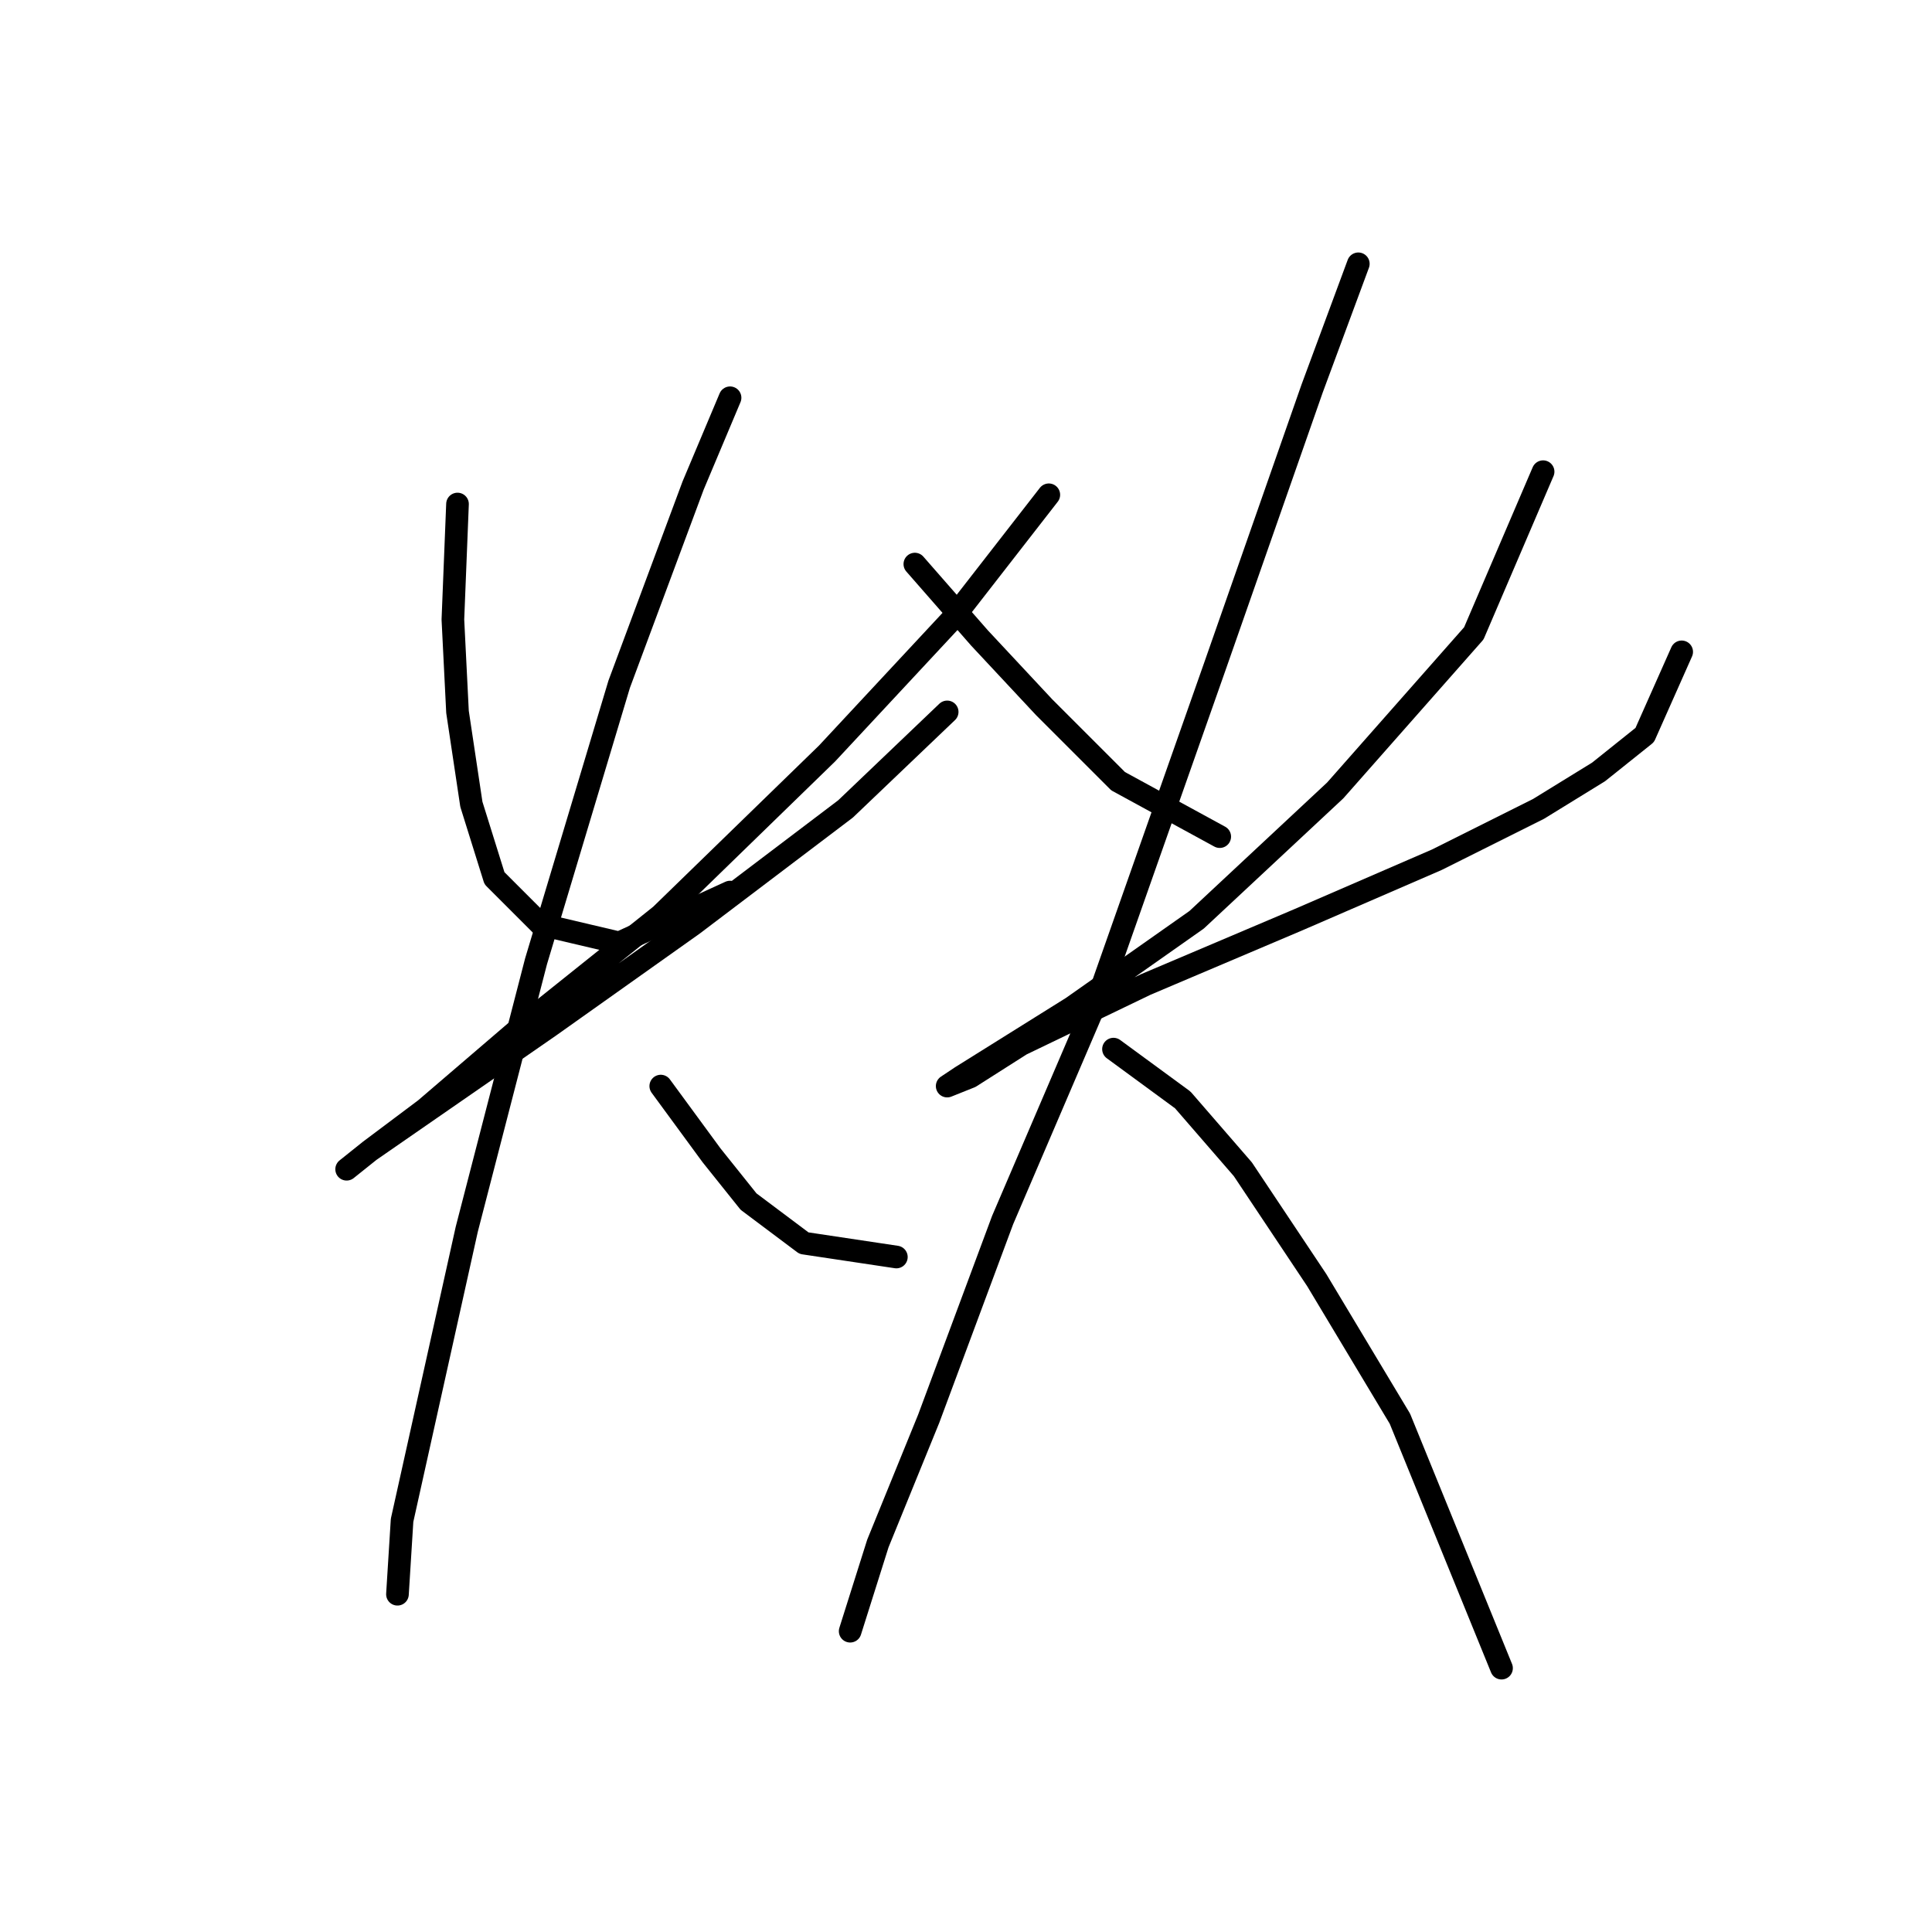 <?xml version="1.0" standalone="no"?>
    <svg width="256" height="256" xmlns="http://www.w3.org/2000/svg" version="1.1">
    <polyline stroke="black" stroke-width="3" stroke-linecap="round" fill="transparent" stroke-linejoin="round" points="60.622 66.786 60.01 82.089 60.622 94.331 62.459 106.573 65.519 116.367 71.64 122.488 82.046 124.937 96.737 118.204 96.737 118.204 " />
        <polyline stroke="black" stroke-width="3" stroke-linecap="round" fill="transparent" stroke-linejoin="round" points="138.973 65.562 126.119 82.089 109.591 99.84 87.555 121.264 69.192 135.955 56.338 146.973 48.992 152.482 45.932 154.93 48.992 152.482 56.95 146.973 72.865 135.955 91.84 122.488 112.04 107.186 125.506 94.331 125.506 94.331 " />
        <polyline stroke="black" stroke-width="3" stroke-linecap="round" fill="transparent" stroke-linejoin="round" points="96.737 52.707 91.84 64.338 82.046 90.658 71.028 127.385 61.847 162.888 56.95 184.924 53.277 201.451 52.665 211.245 52.665 211.245 " />
        <polyline stroke="black" stroke-width="3" stroke-linecap="round" fill="transparent" stroke-linejoin="round" points="87.555 143.912 94.289 153.094 99.186 159.215 106.531 164.724 118.773 166.561 118.773 166.561 " />
        <polyline stroke="black" stroke-width="3" stroke-linecap="round" fill="transparent" stroke-linejoin="round" points="121.222 74.744 129.791 84.537 138.361 93.719 148.155 103.513 161.621 110.858 161.621 110.858 " />
        <polyline stroke="black" stroke-width="3" stroke-linecap="round" fill="transparent" stroke-linejoin="round" points="204.469 62.501 195.287 83.925 176.924 104.737 158.561 121.876 142.034 133.506 132.24 139.628 127.343 142.688 125.506 143.912 128.567 142.688 135.3 138.403 151.827 130.446 172.027 121.876 190.39 113.919 203.857 107.186 211.814 102.289 217.936 97.392 222.832 86.374 222.832 86.374 " />
        <polyline stroke="black" stroke-width="3" stroke-linecap="round" fill="transparent" stroke-linejoin="round" points="179.984 34.956 173.863 51.483 161.009 88.21 145.706 131.67 132.852 161.664 123.058 187.985 116.325 204.512 112.652 216.142 112.652 216.142 " />
        <polyline stroke="black" stroke-width="3" stroke-linecap="round" fill="transparent" stroke-linejoin="round" points="147.543 139.015 156.724 145.749 164.682 154.93 174.475 169.621 185.494 187.985 198.96 221.039 198.96 221.039 " />
        </svg>